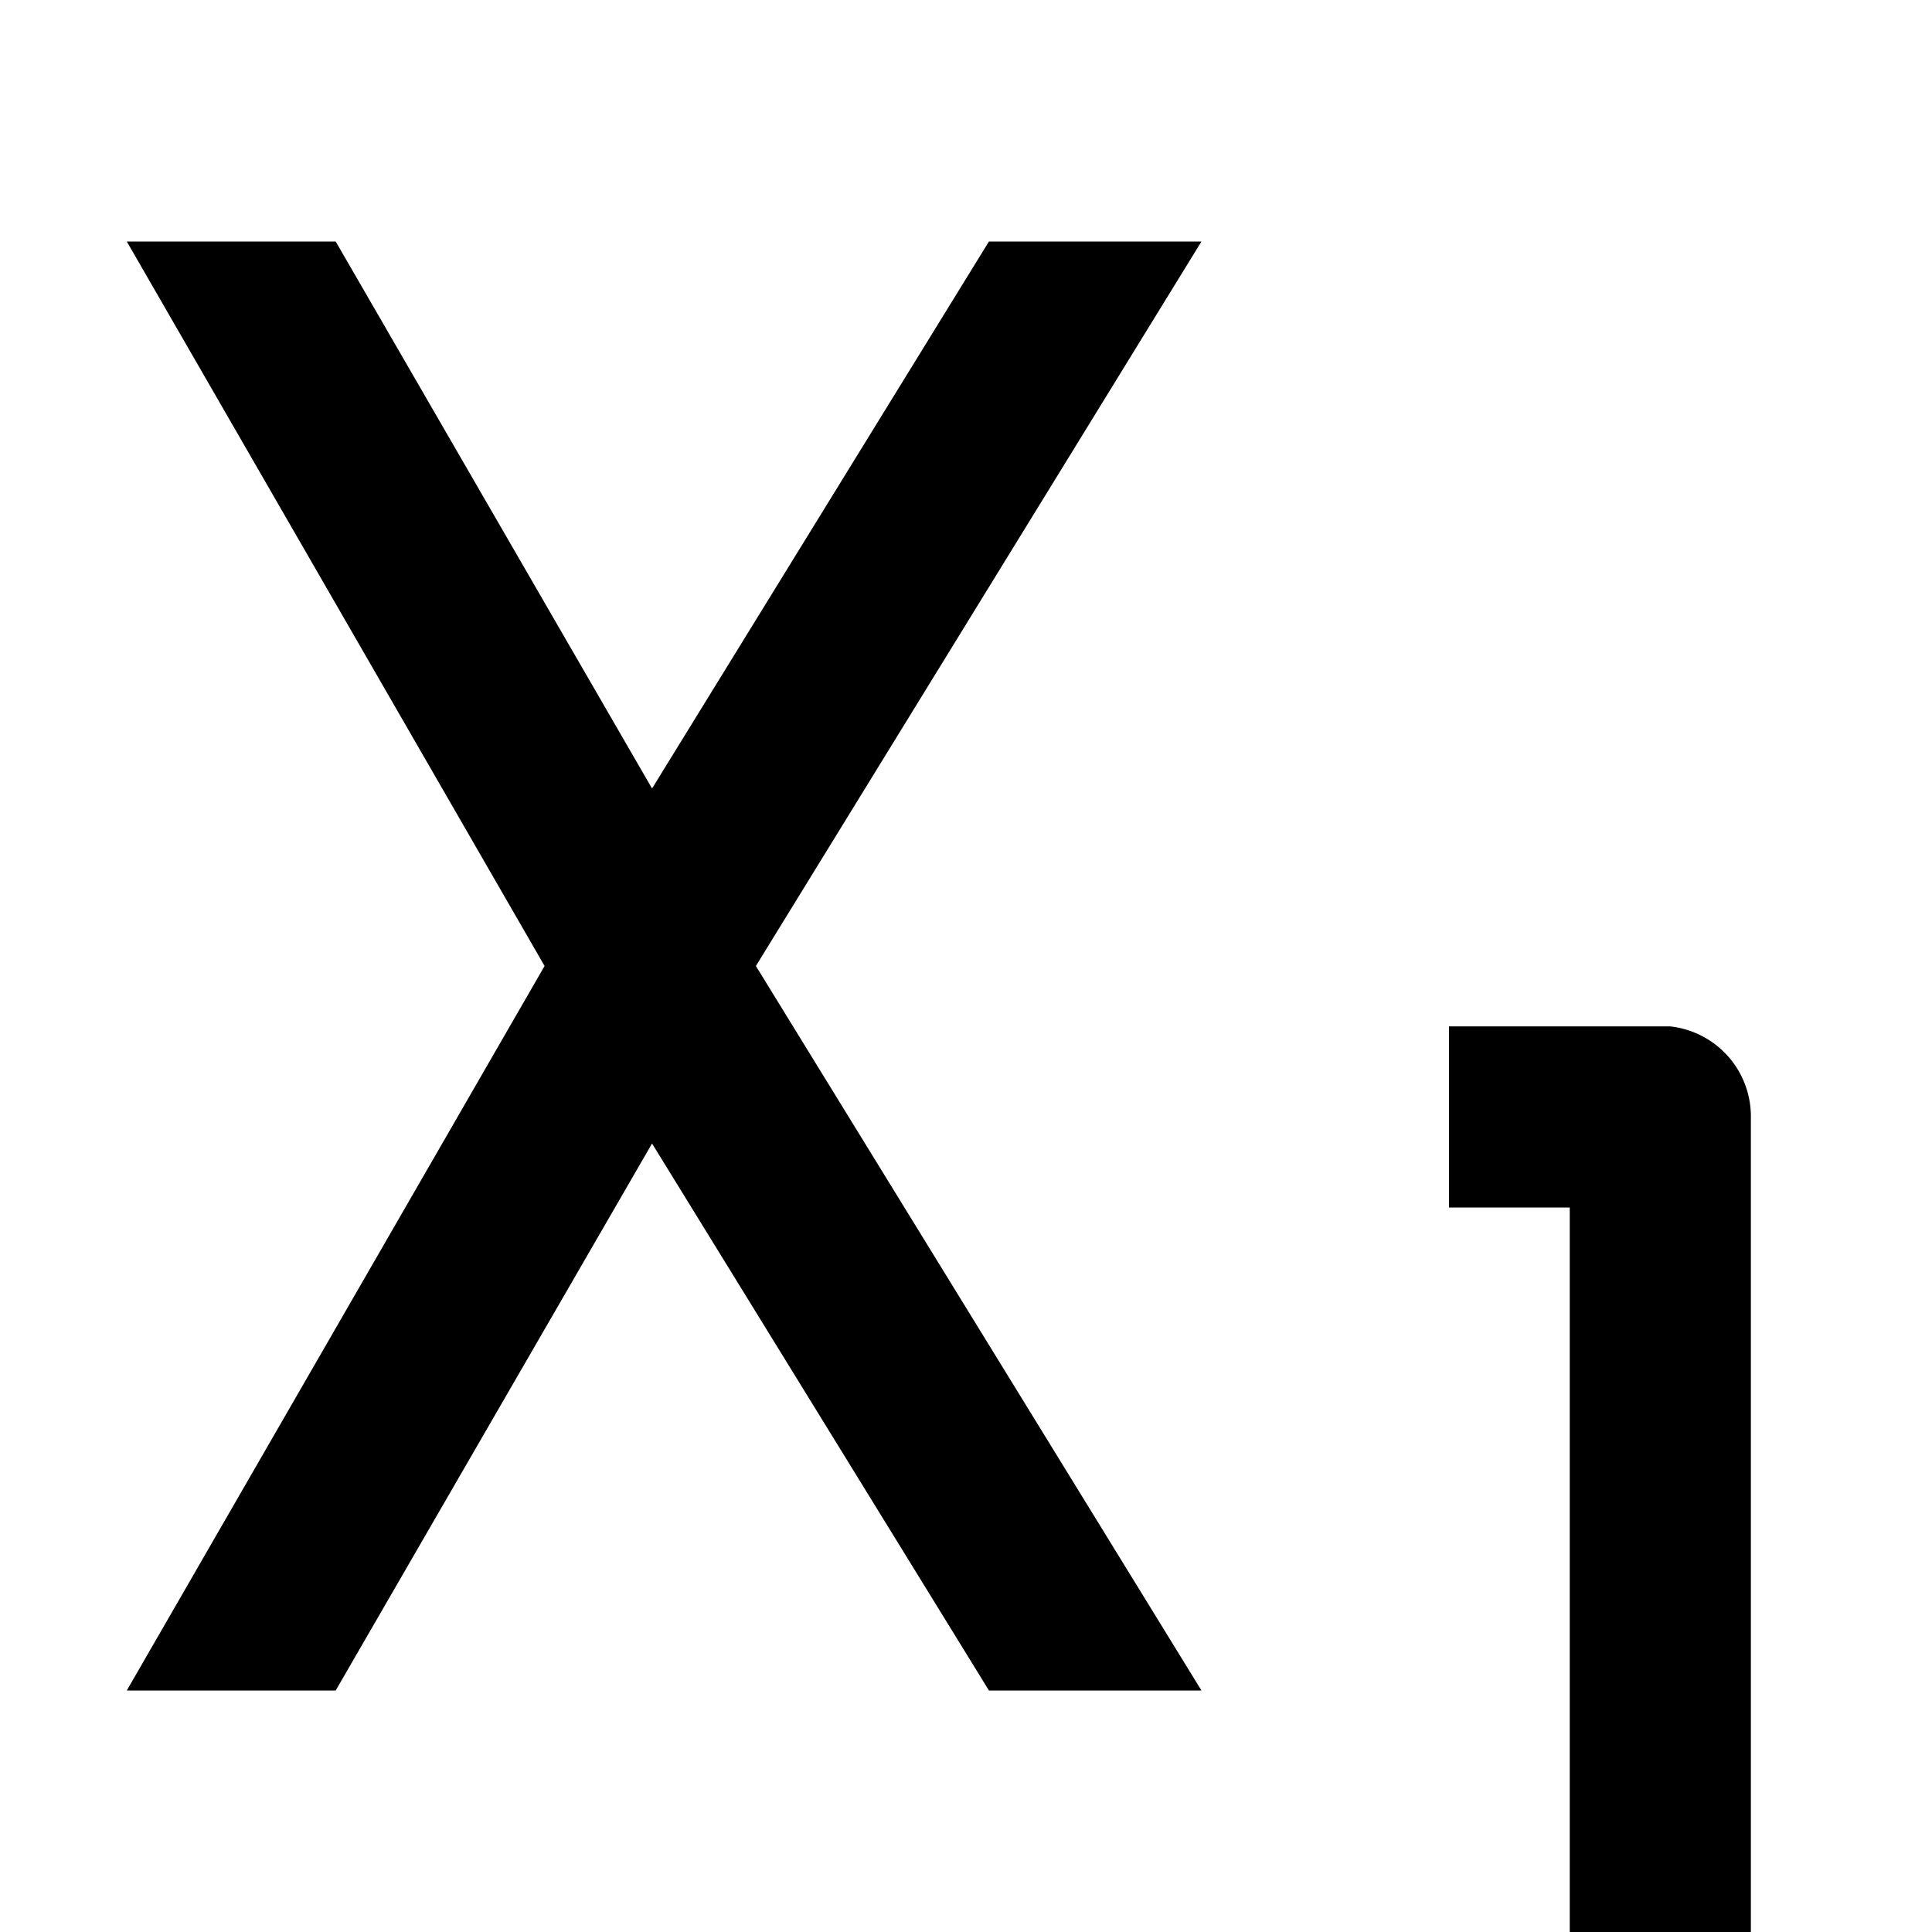 <svg width="16" height="16" fill="none" viewBox="0 0 16 16"><path fill="currentcolor" d="m6.26 8 3.69 6H8.19L5.4 9.47 2.78 14H1.05l3.46-6-3.46-6h1.73L5.4 6.53 8.19 2h1.76zm7.49.5h.08a.75.75 0 0 1 .67.75V16H13v-6h-1V8.5z"/></svg>
